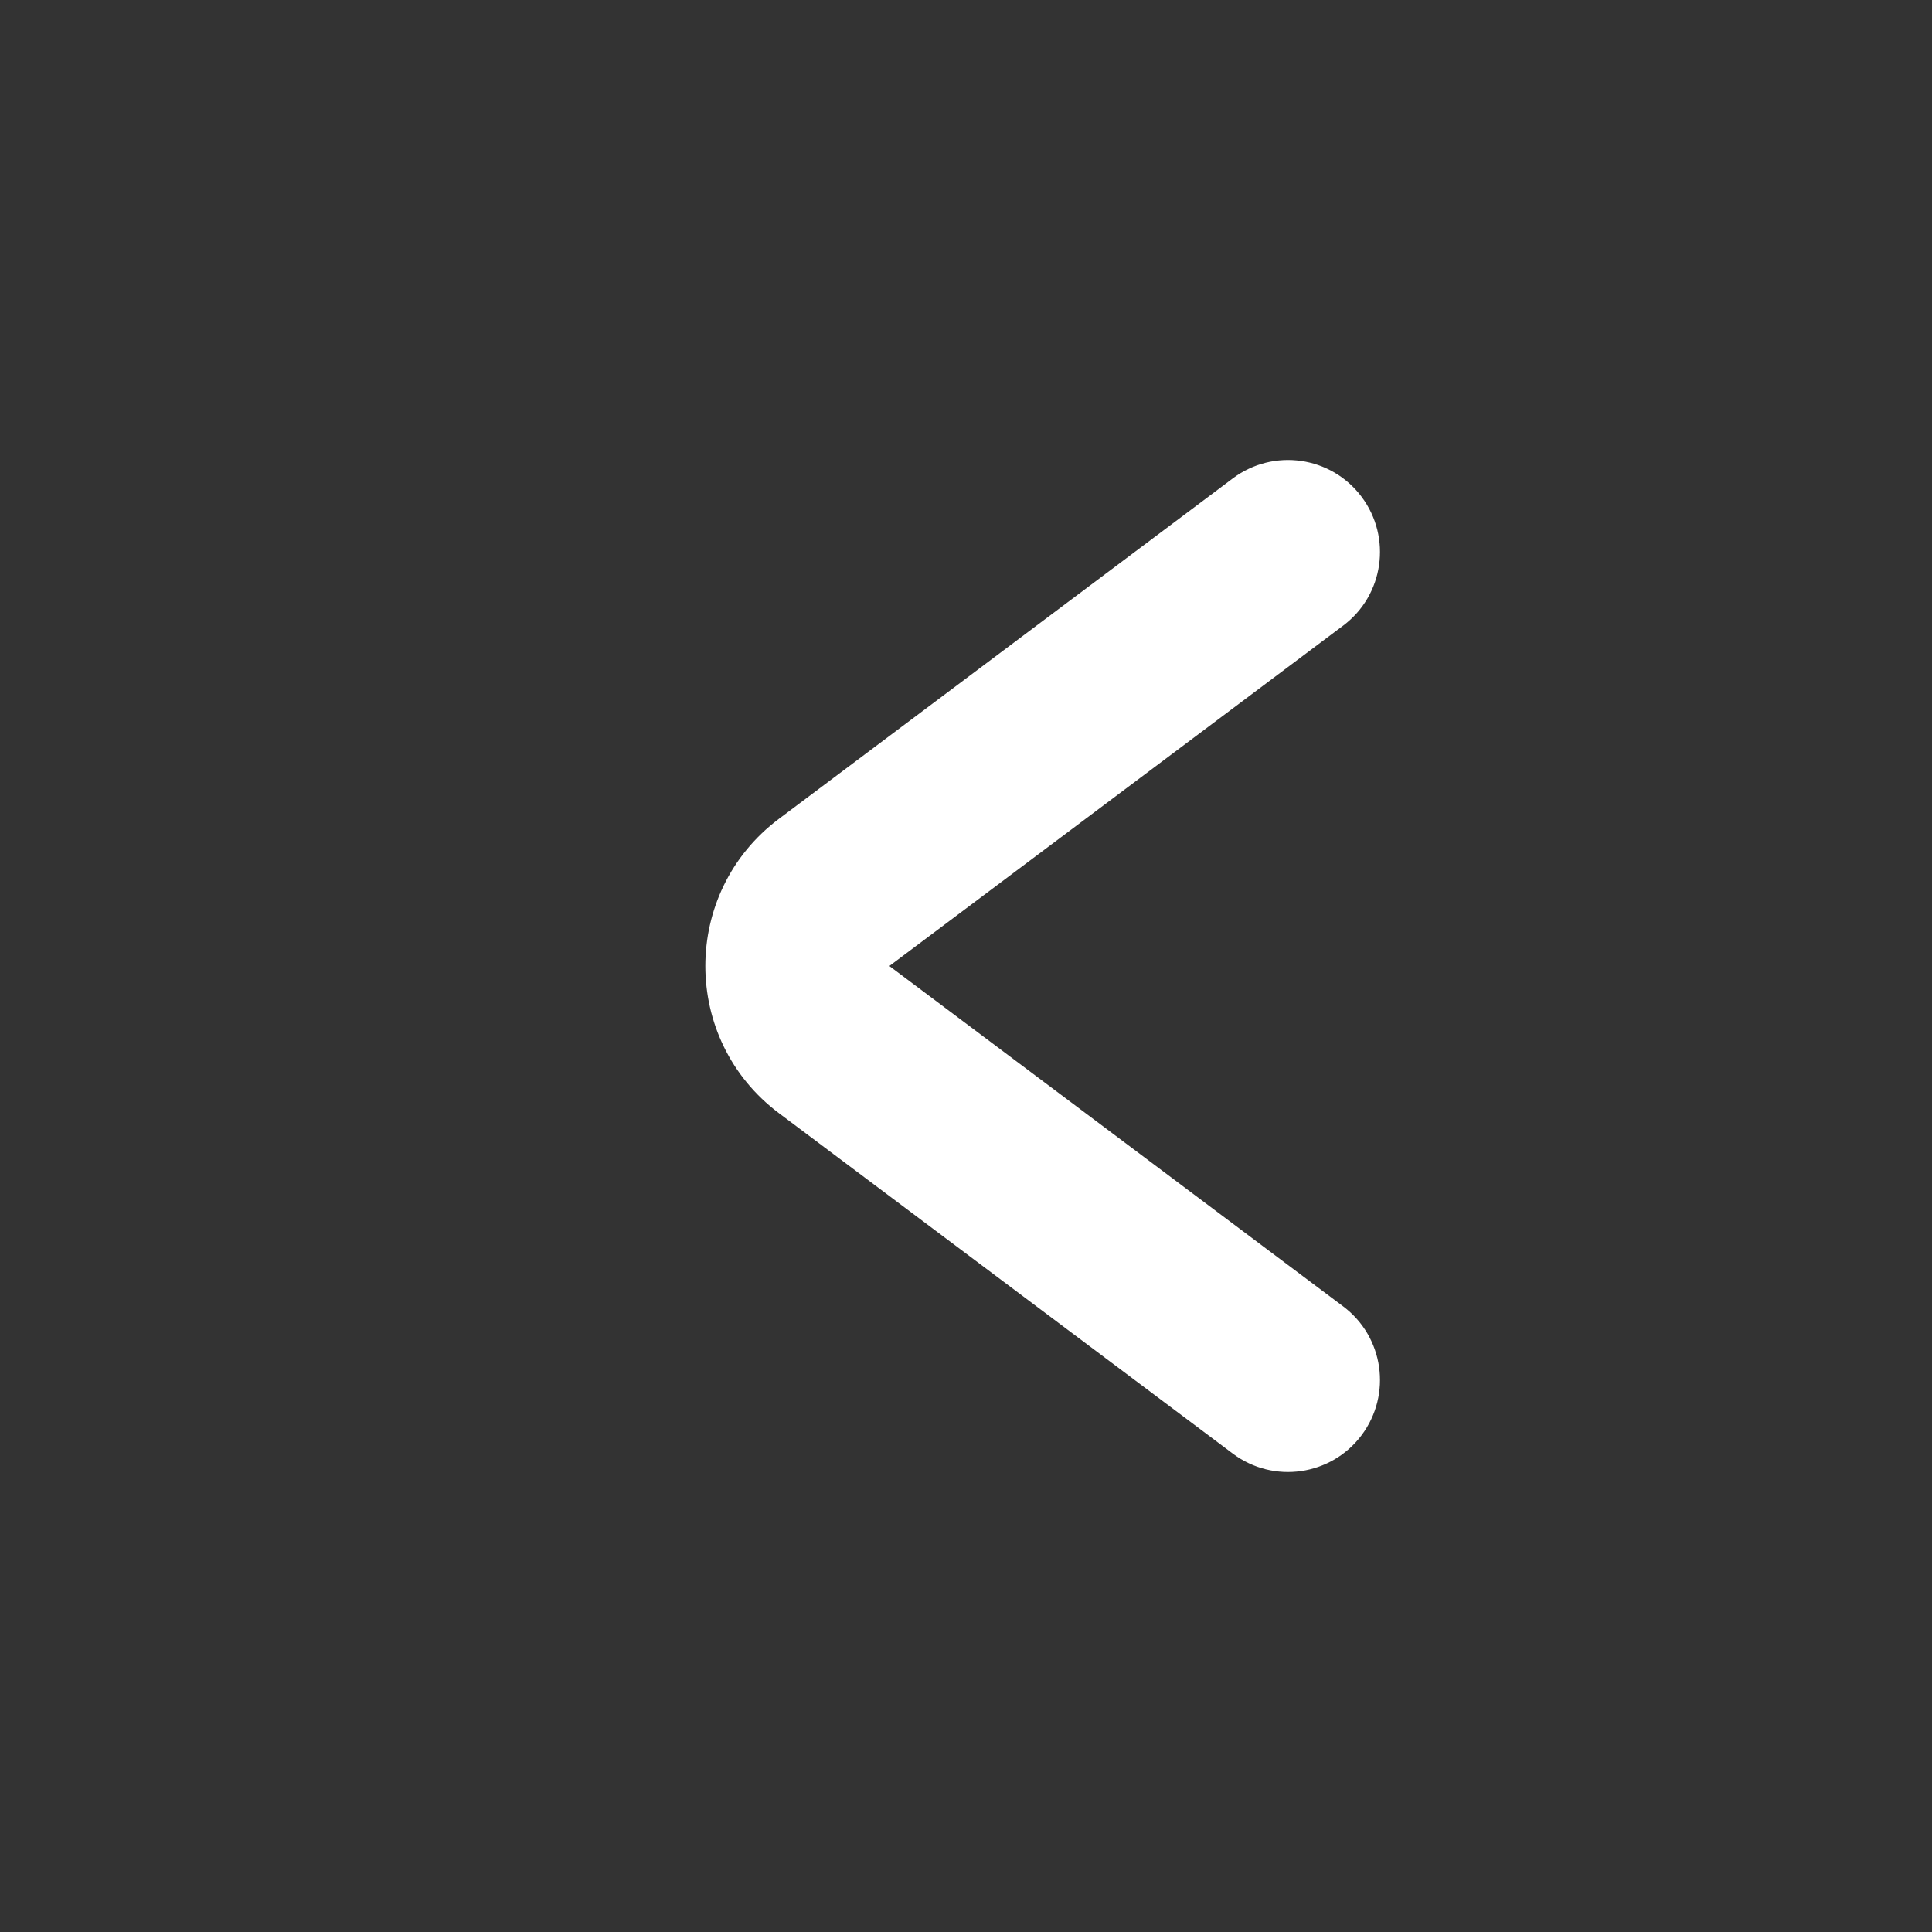 <svg width="21" height="21" viewBox="0 0 21 21" fill="none" xmlns="http://www.w3.org/2000/svg">
<rect x="0" y="0" width="21" height="21" fill="#333333" stroke="none"/>
<path fill-rule="evenodd" clip-rule="evenodd" d="M14.8 15.6C14.469 16.042 13.842 16.131 13.4 15.8L8.467 12.1C7.4 11.3 7.4 9.7 8.467 8.9L13.4 5.2C13.842 4.869 14.469 4.958 14.8 5.4C15.131 5.842 15.042 6.469 14.6 6.8L9.667 10.5L14.6 14.2C15.042 14.531 15.131 15.158 14.8 15.6Z" fill="white"/>
</svg>
